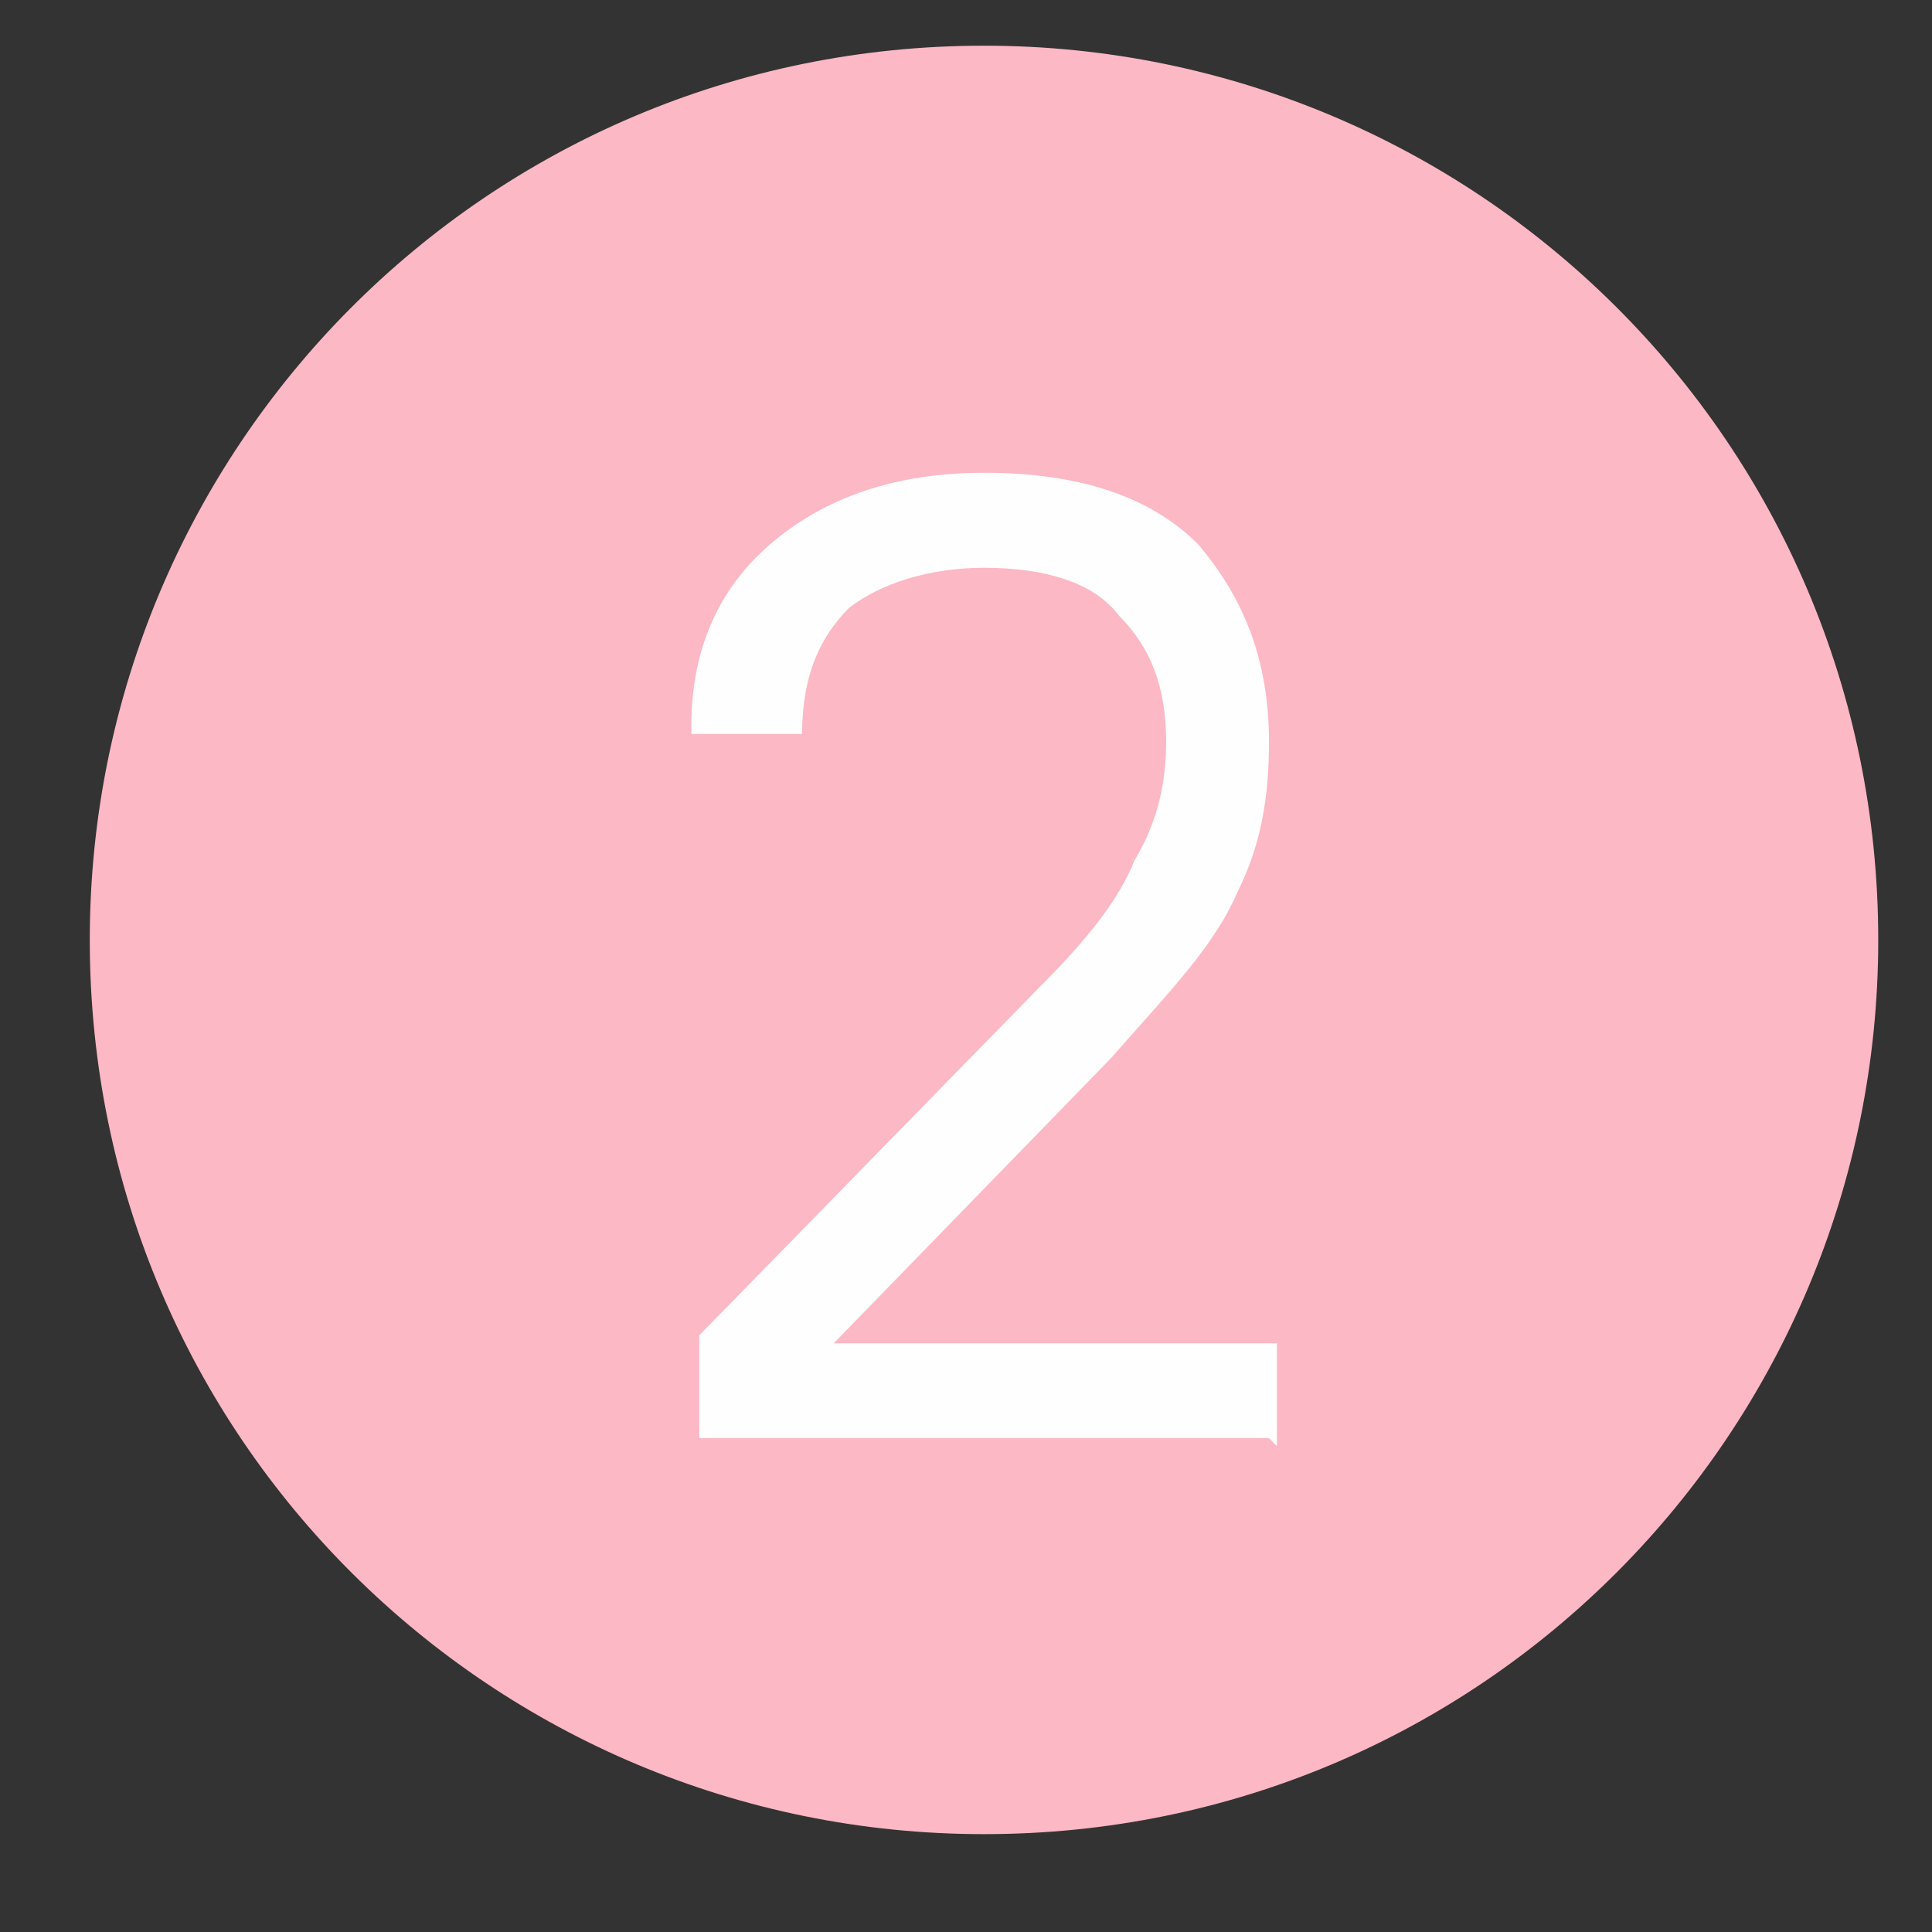 <svg width="17" height="17" viewBox="0 0 17 17" fill="none" xmlns="http://www.w3.org/2000/svg">
<rect x="0" y="0" width="17" height="17" fill="#333333" stroke="none"/>
<path d="M8.659 16.139C13.045 16.139 16.527 12.588 16.527 8.271C16.527 3.884 12.976 0.402 8.659 0.402C4.272 0.402 0.79 3.954 0.79 8.271C0.79 12.658 4.341 16.139 8.659 16.139Z" fill="#FCB8C4"/>
<path d="M11.236 12.725V11.82H7.336L9.774 9.313C10.261 8.756 10.679 8.338 10.888 7.851C11.097 7.433 11.166 7.015 11.166 6.528C11.166 5.831 10.957 5.274 10.54 4.787C10.122 4.369 9.495 4.16 8.659 4.16C7.893 4.16 7.267 4.369 6.779 4.787C6.292 5.205 6.083 5.762 6.083 6.388V6.458H7.058C7.058 5.971 7.197 5.622 7.476 5.344C7.754 5.135 8.172 4.996 8.659 4.996C9.216 4.996 9.634 5.135 9.843 5.414C10.122 5.692 10.261 6.04 10.261 6.528C10.261 6.876 10.191 7.224 9.982 7.572C9.843 7.92 9.565 8.268 9.147 8.686L6.153 11.75V12.655H11.166L11.236 12.725Z" fill="#FEFEFE"/>
</svg>
